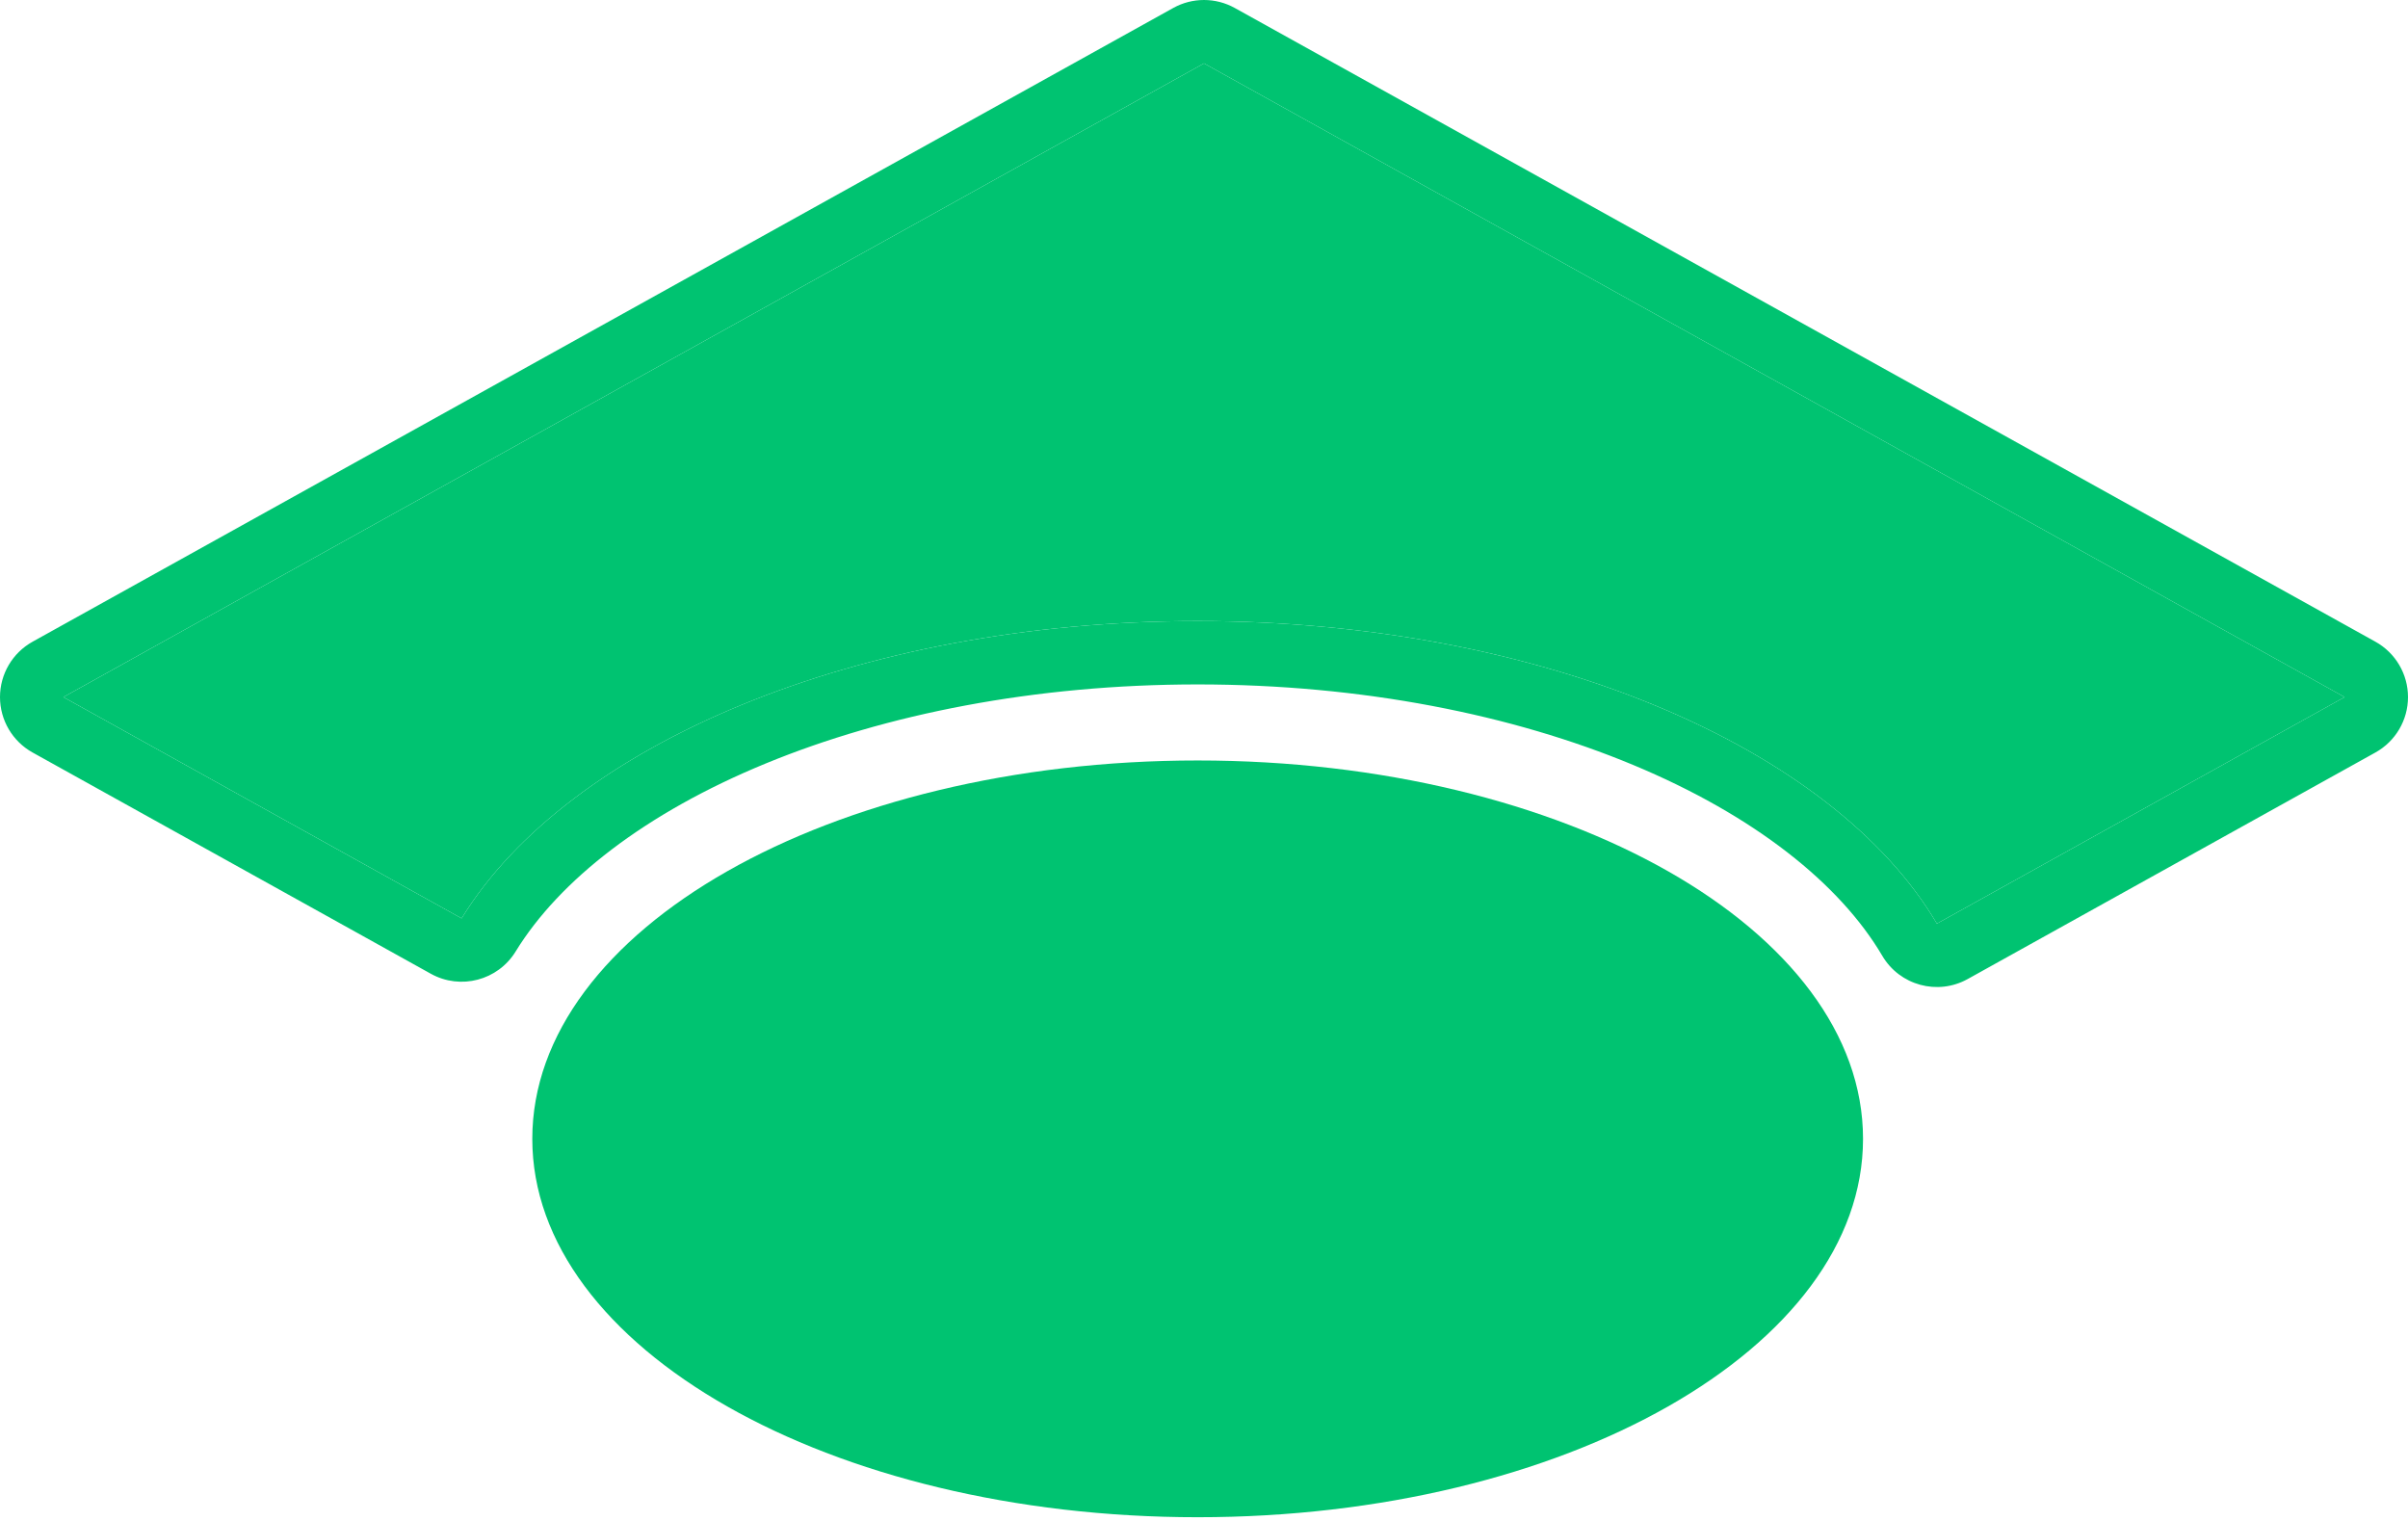 <svg width="190" height="120" viewBox="0 0 190 120" fill="none" xmlns="http://www.w3.org/2000/svg">
<path fill-rule="evenodd" clip-rule="evenodd" d="M185 55L95 5L5 55L36.423 72.457C44.804 58.799 67.641 49 94.5 49C121.631 49 144.659 58.998 152.827 72.874L185 55Z" fill="#00C371"/>
<path fill-rule="evenodd" clip-rule="evenodd" d="M92.572 0.629C94.082 -0.21 95.918 -0.21 97.428 0.629L187.428 50.629C189.016 51.511 190 53.184 190 55C190 56.816 189.016 58.489 187.428 59.371L155.256 77.245C152.884 78.562 149.895 77.748 148.519 75.41C145.172 69.726 138.43 64.337 128.853 60.349C119.355 56.395 107.478 54 94.5 54C81.653 54 69.883 56.347 60.433 60.231C50.907 64.147 44.134 69.451 40.685 75.072C39.285 77.354 36.335 78.128 33.995 76.828L2.572 59.371C0.984 58.489 0 56.816 0 55C0 53.184 0.984 51.511 2.572 50.629L92.572 0.629ZM95 5L185 55L152.827 72.874C144.659 58.998 121.631 49 94.5 49C67.641 49 44.804 58.799 36.423 72.457L5 55L95 5Z" fill="#00C371"/>
<path d="M147 89.853C147 106.34 123.495 119.706 94.5 119.706C65.505 119.706 42 106.34 42 89.853C42 73.366 65.505 60 94.5 60C123.495 60 147 73.366 147 89.853Z" fill="#00C371"/>
</svg>
